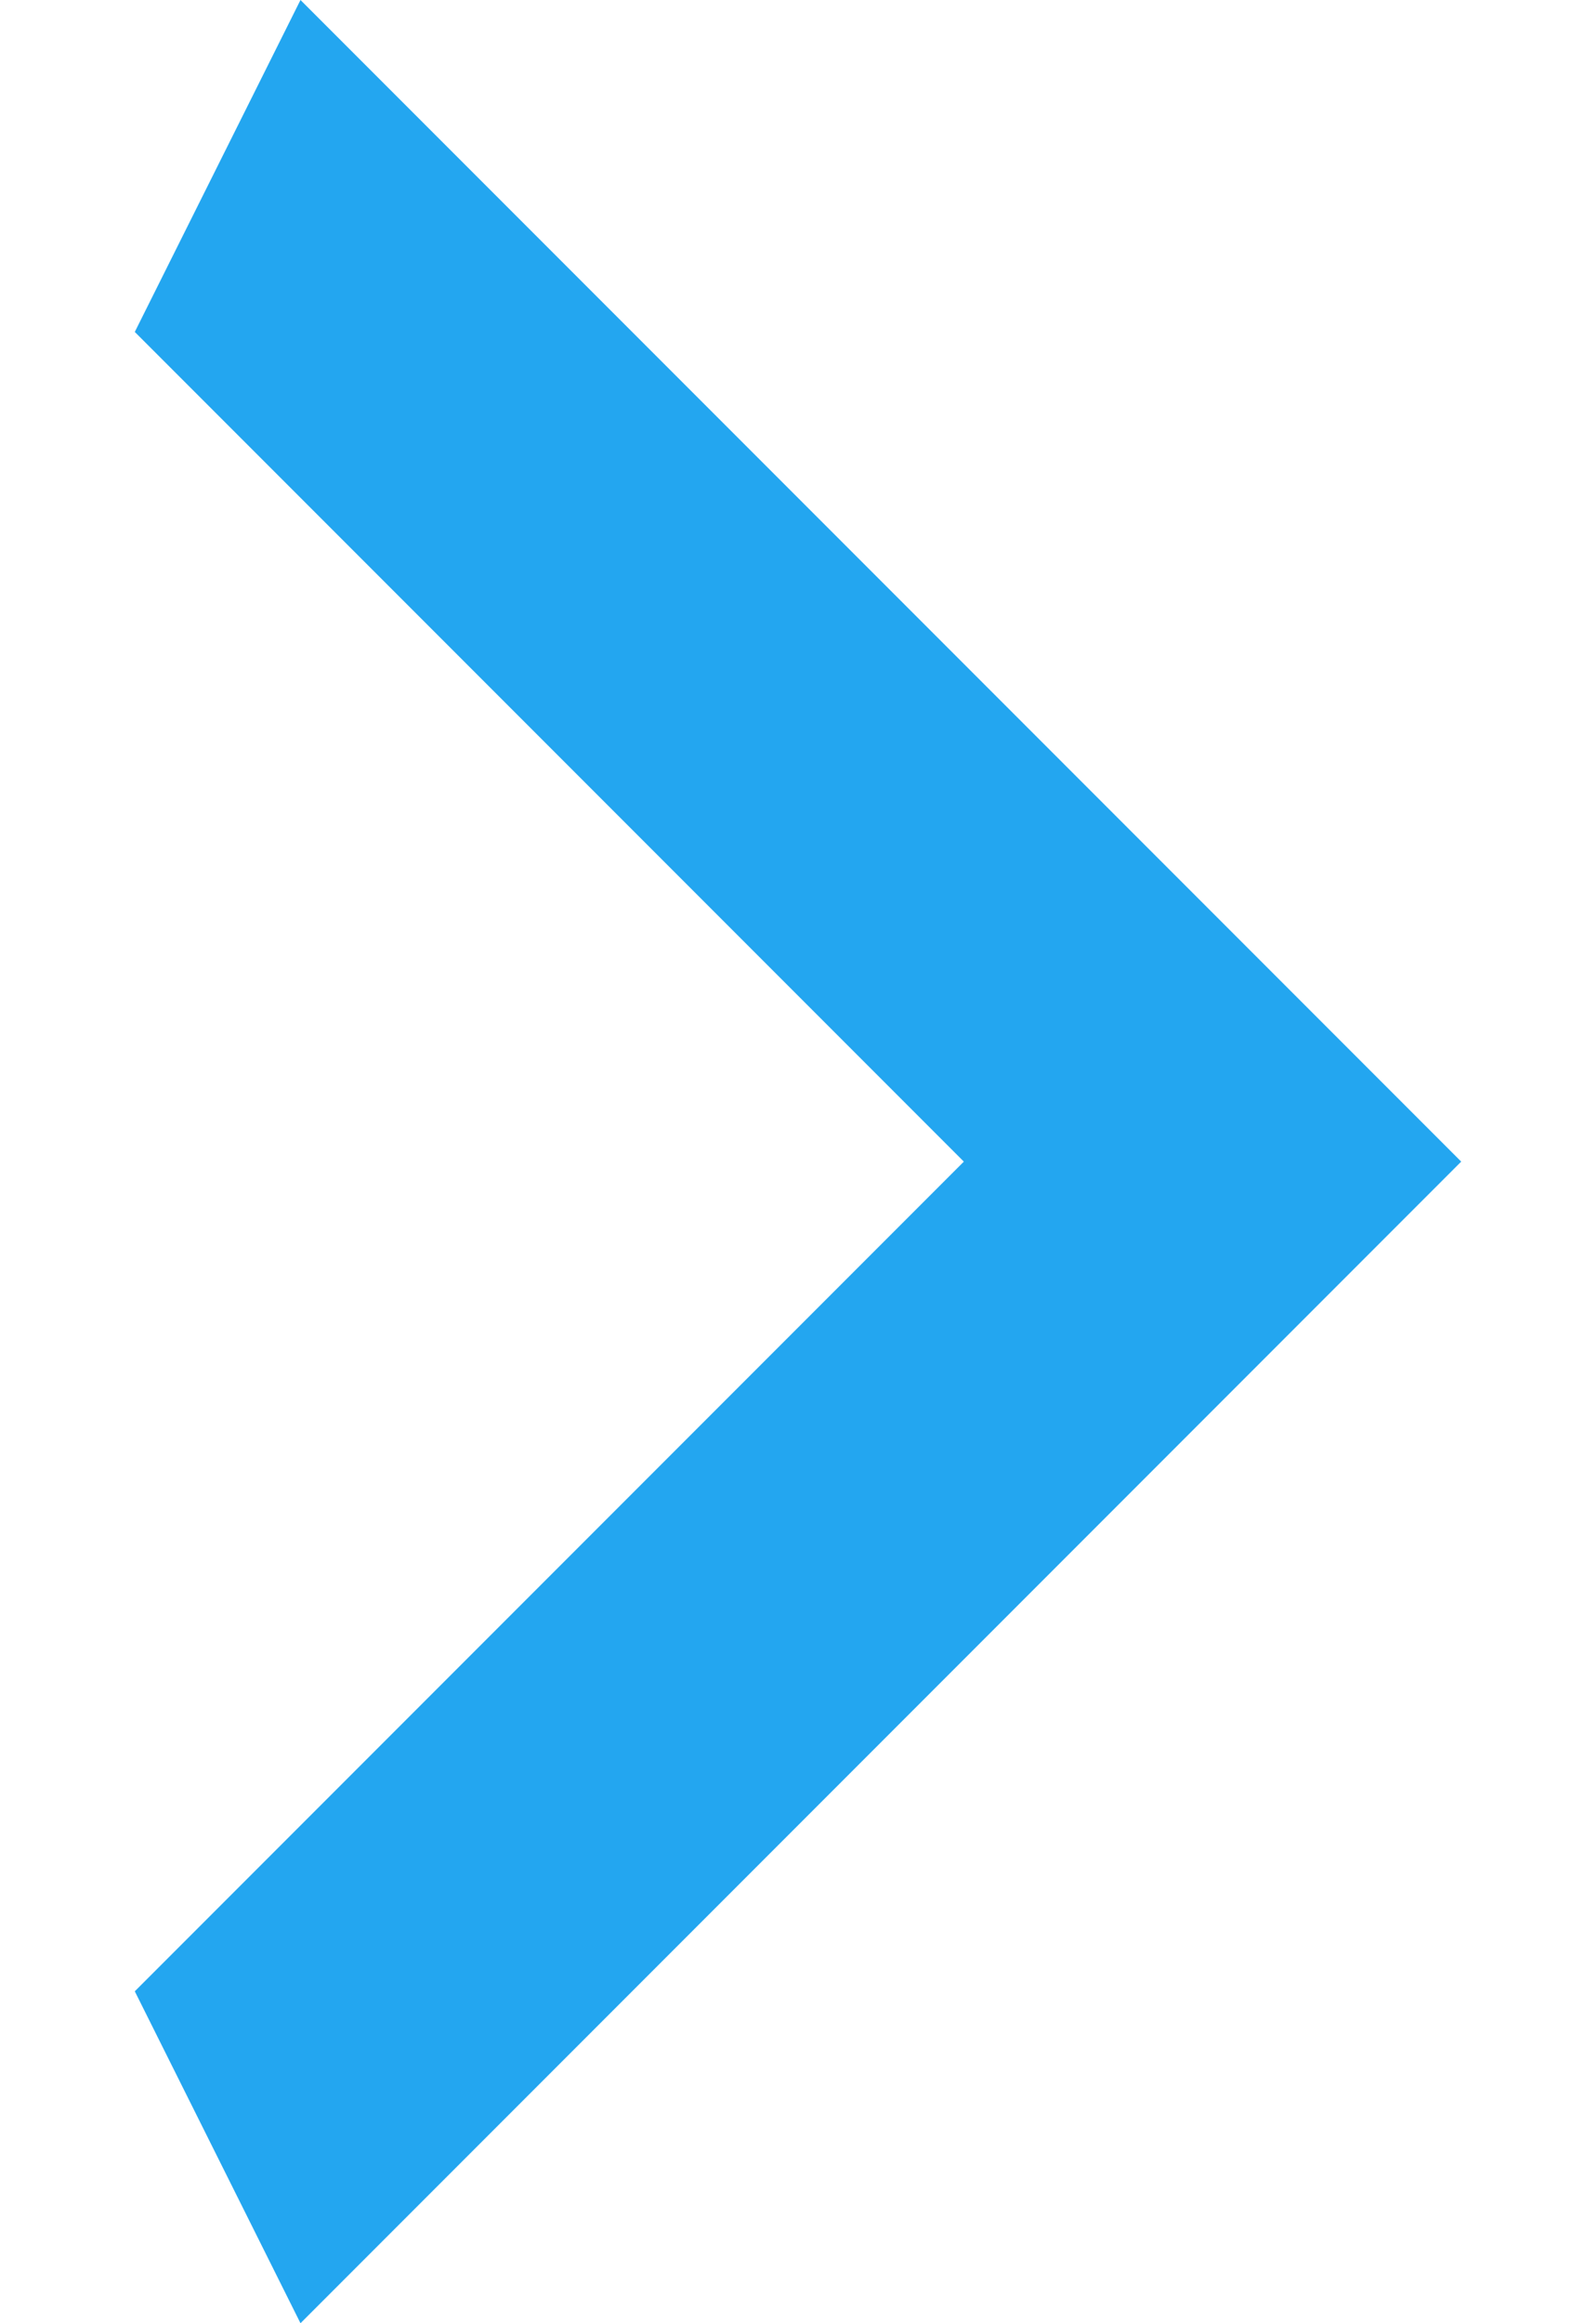 <svg width="11" height="16" viewBox="0 0 11 16" fill="none" xmlns="http://www.w3.org/2000/svg">
<g clip-path="url(#clip0_107_23524)">
<path d="M0.929 13.714L6.643 8L0.929 2.286L2.071 0L10.071 8L2.071 16L0.929 13.714Z" fill="#23A6F0"/>
</g>
<defs>
<clipPath id="clip0_107_23524">
<rect width="9.143" height="16" fill="white" transform="translate(0.929)"/>
</clipPath>
</defs>
</svg>
